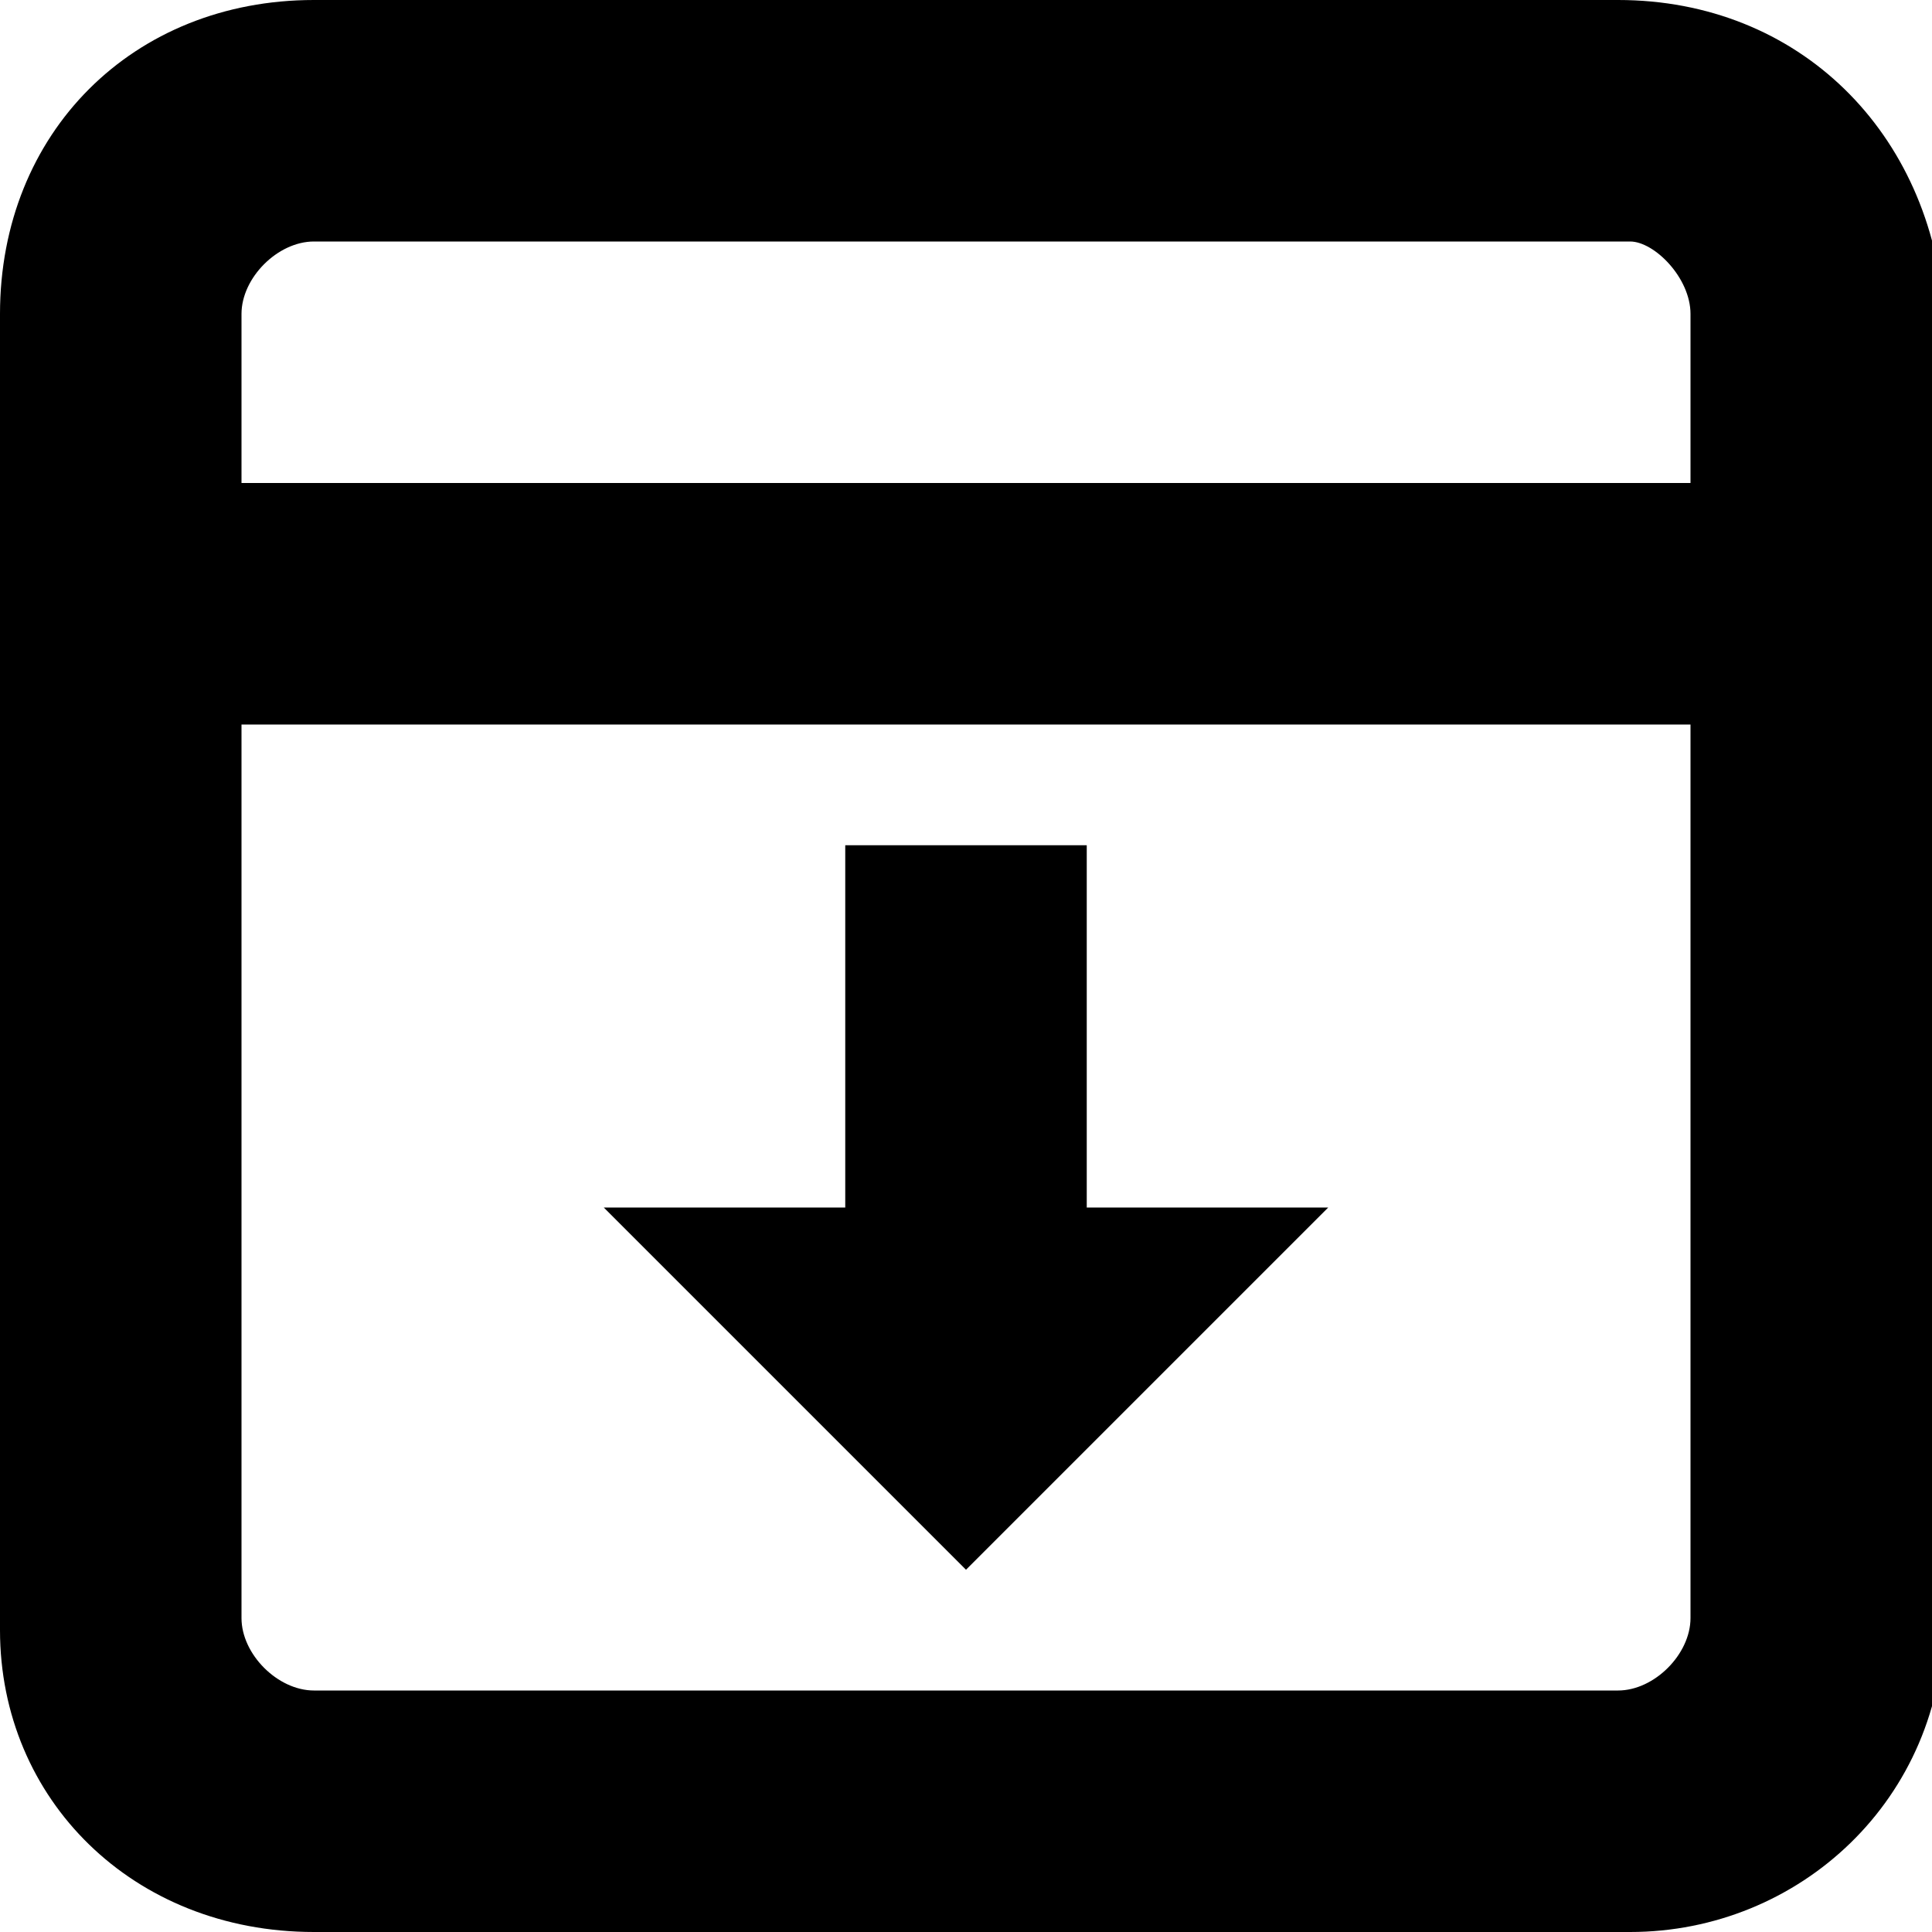 <?xml version="1.0" encoding="utf-8"?>
<!-- Generator: Adobe Illustrator 19.2.1, SVG Export Plug-In . SVG Version: 6.00 Build 0)  -->
<svg version="1.1" id="Layer_1" xmlns="http://www.w3.org/2000/svg" xmlns:xlink="http://www.w3.org/1999/xlink" x="0px" y="0px"
	 viewBox="0 0 16 16" style="enable-background:new 0 0 16 16;" xml:space="preserve">
<g>
	<path d="M13.4,0H2.6C1.1,0,0,1.1,0,2.6v10.9C0,14.9,1.1,16,2.6,16h10.9c1.4,0,2.6-1.1,2.6-2.6V2.6C16,1.1,14.9,0,13.4,0z M2.6,2
		h10.9C13.7,2,14,2.3,14,2.6V4H2V2.6C2,2.3,2.3,2,2.6,2z M13.4,14H2.6C2.3,14,2,13.7,2,13.4V6h12v7.4C14,13.7,13.7,14,13.4,14z"/>
	<polygon points="8,13 11,10 9,10 9,7 7,7 7,10 5,10 	"/>
</g>
</svg>
